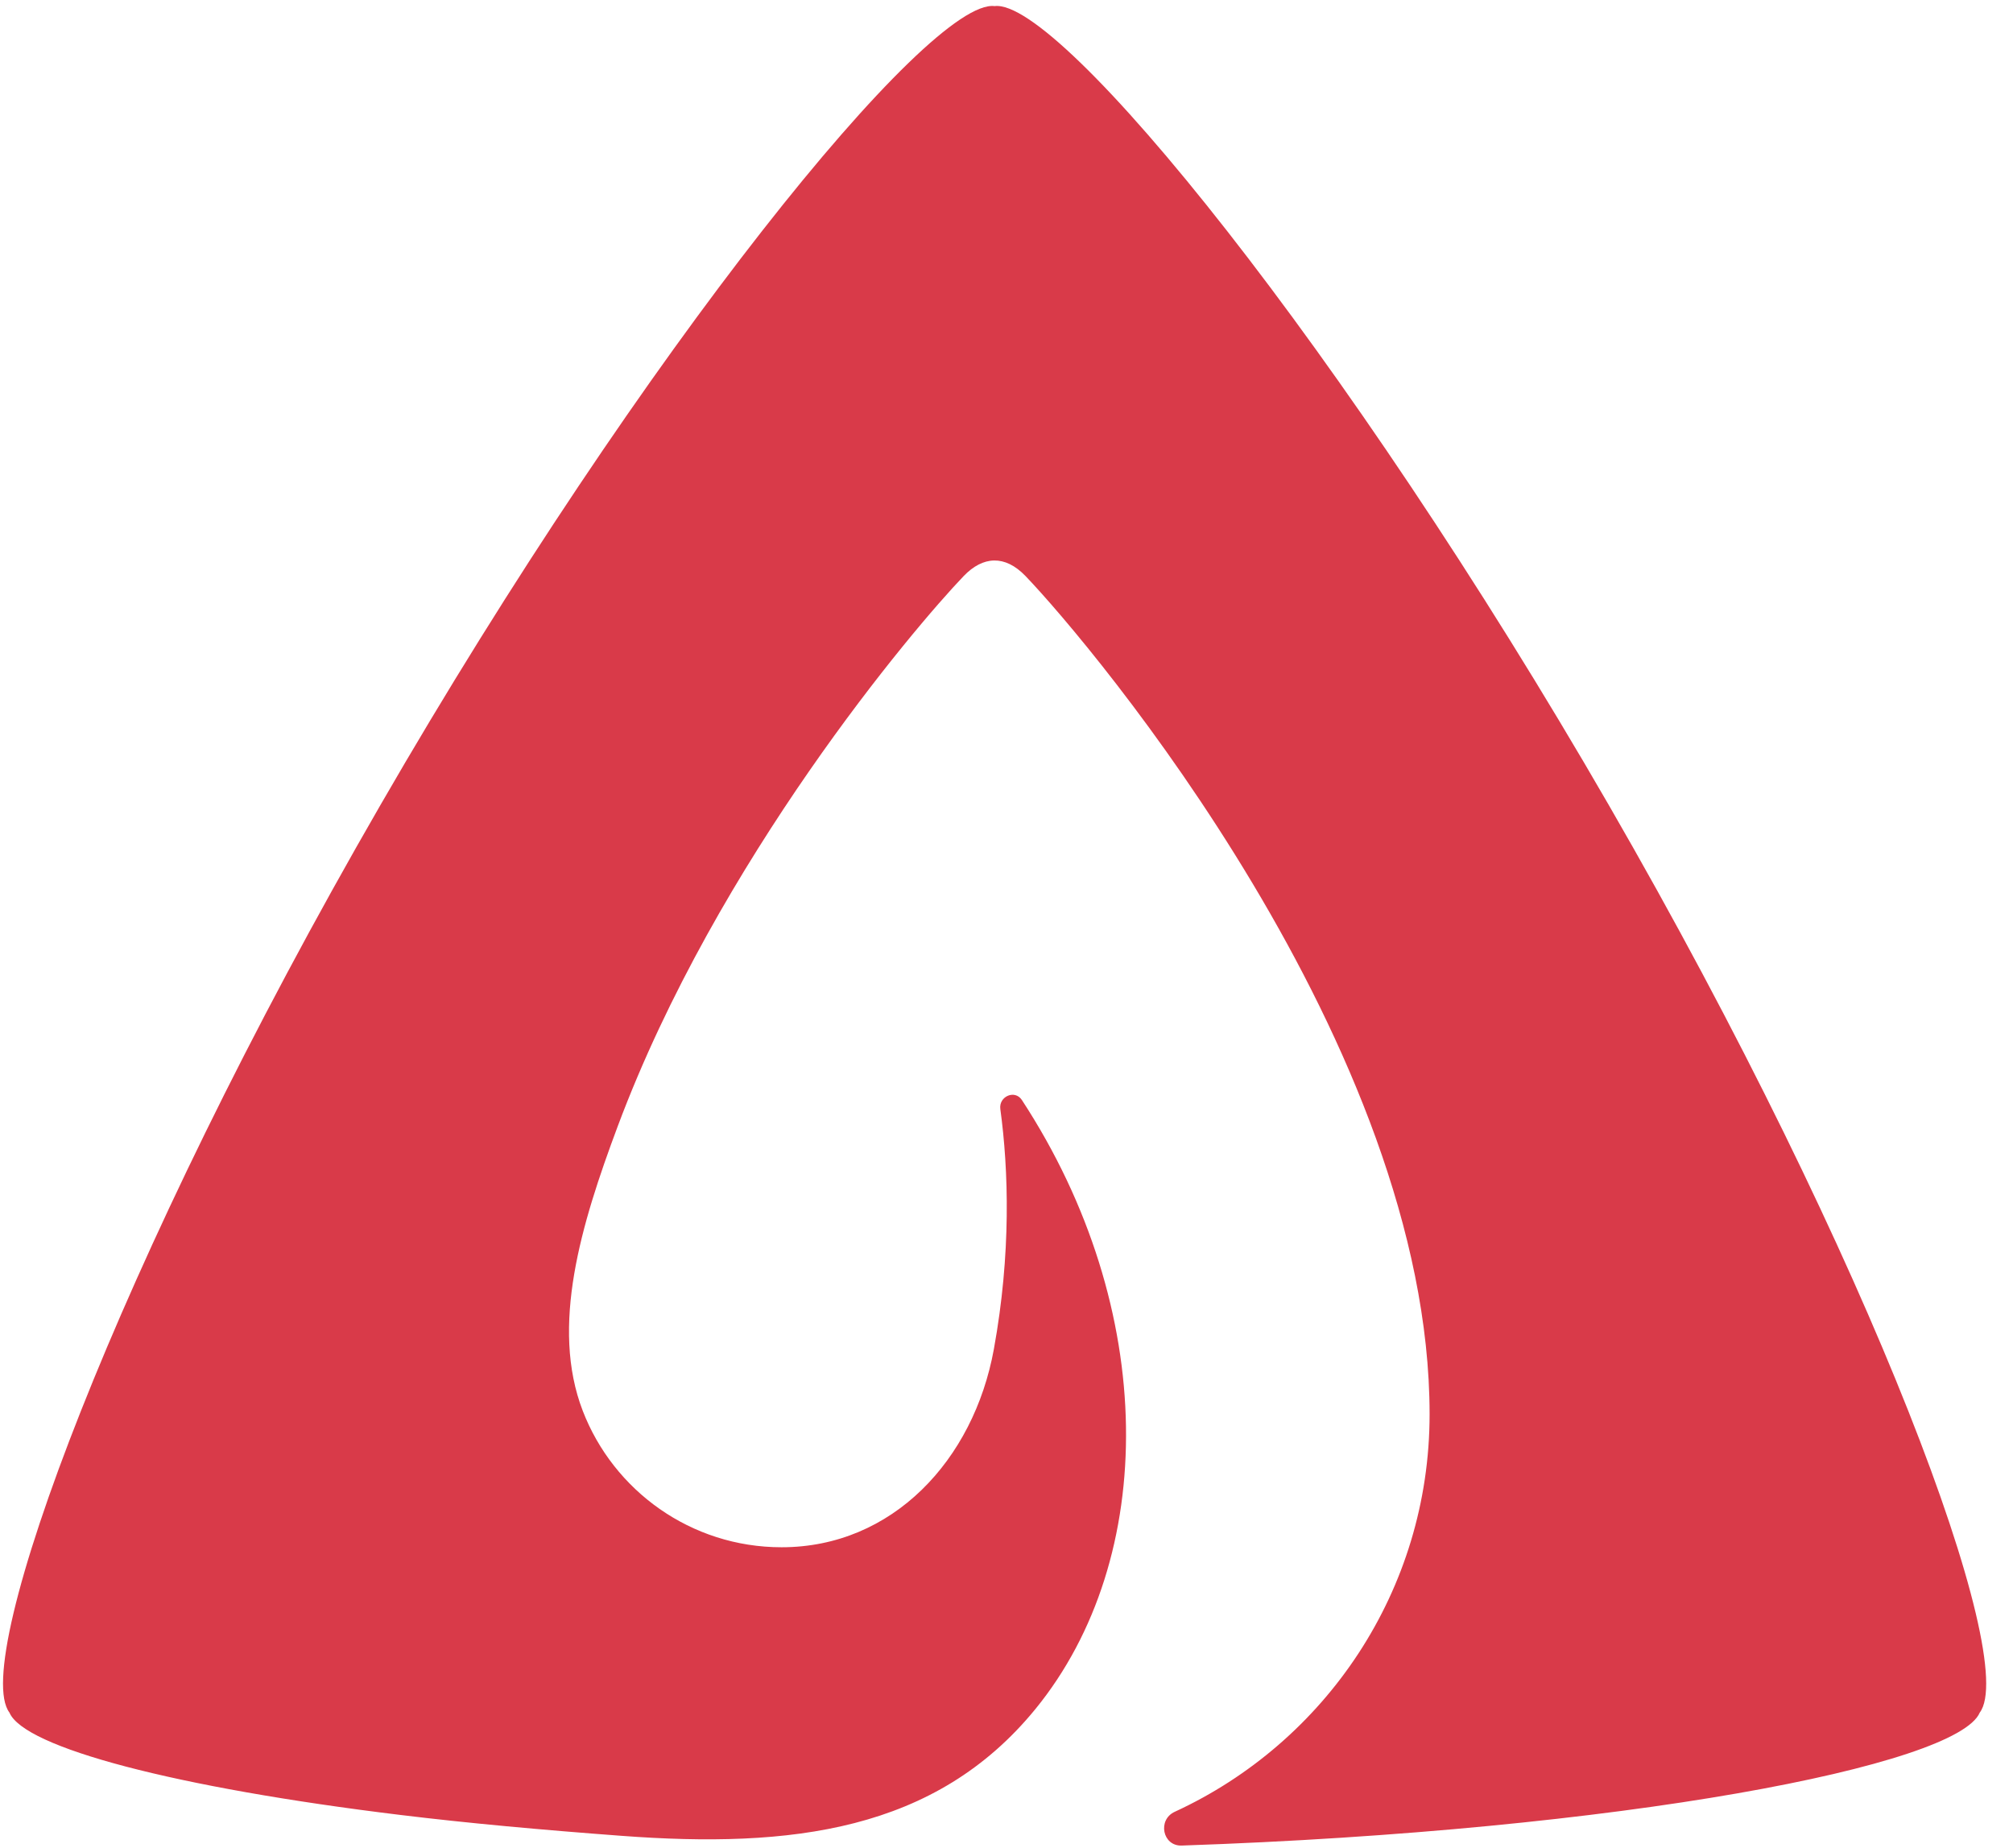 <svg width="61" height="56" viewBox="0 0 61 56" fill="none" xmlns="http://www.w3.org/2000/svg">
<path d="M48.752 24.396C40.745 10.526 32.11 -0.065 30.139 0.185C28.168 -0.065 19.533 10.526 11.527 24.396C3.519 38.263 -0.915 50.311 0.286 51.894C0.73 52.952 5.287 54.163 12.145 54.998C14.187 55.247 16.433 55.45 18.833 55.629C23.965 56.013 28.348 55.497 31.378 51.785C35.099 47.224 35.108 39.668 30.966 33.332C30.754 33.008 30.261 33.223 30.313 33.607C30.565 35.455 30.643 37.993 30.117 40.883C29.504 44.248 27.043 46.885 23.684 46.885C20.937 46.885 18.591 45.169 17.659 42.751C16.674 40.194 17.603 37.113 18.718 34.131C21.731 26.069 27.697 19.024 29.204 17.454C29.786 16.849 30.452 16.806 31.075 17.454C33.114 19.578 43.321 31.728 43.321 42.856C43.321 48.202 40.156 52.803 35.598 54.901C35.069 55.144 35.227 55.944 35.809 55.924C49.137 55.471 59.317 53.503 59.993 51.894C61.194 50.311 56.76 38.263 48.752 24.396Z" fill="#D93A49"/>
</svg>
